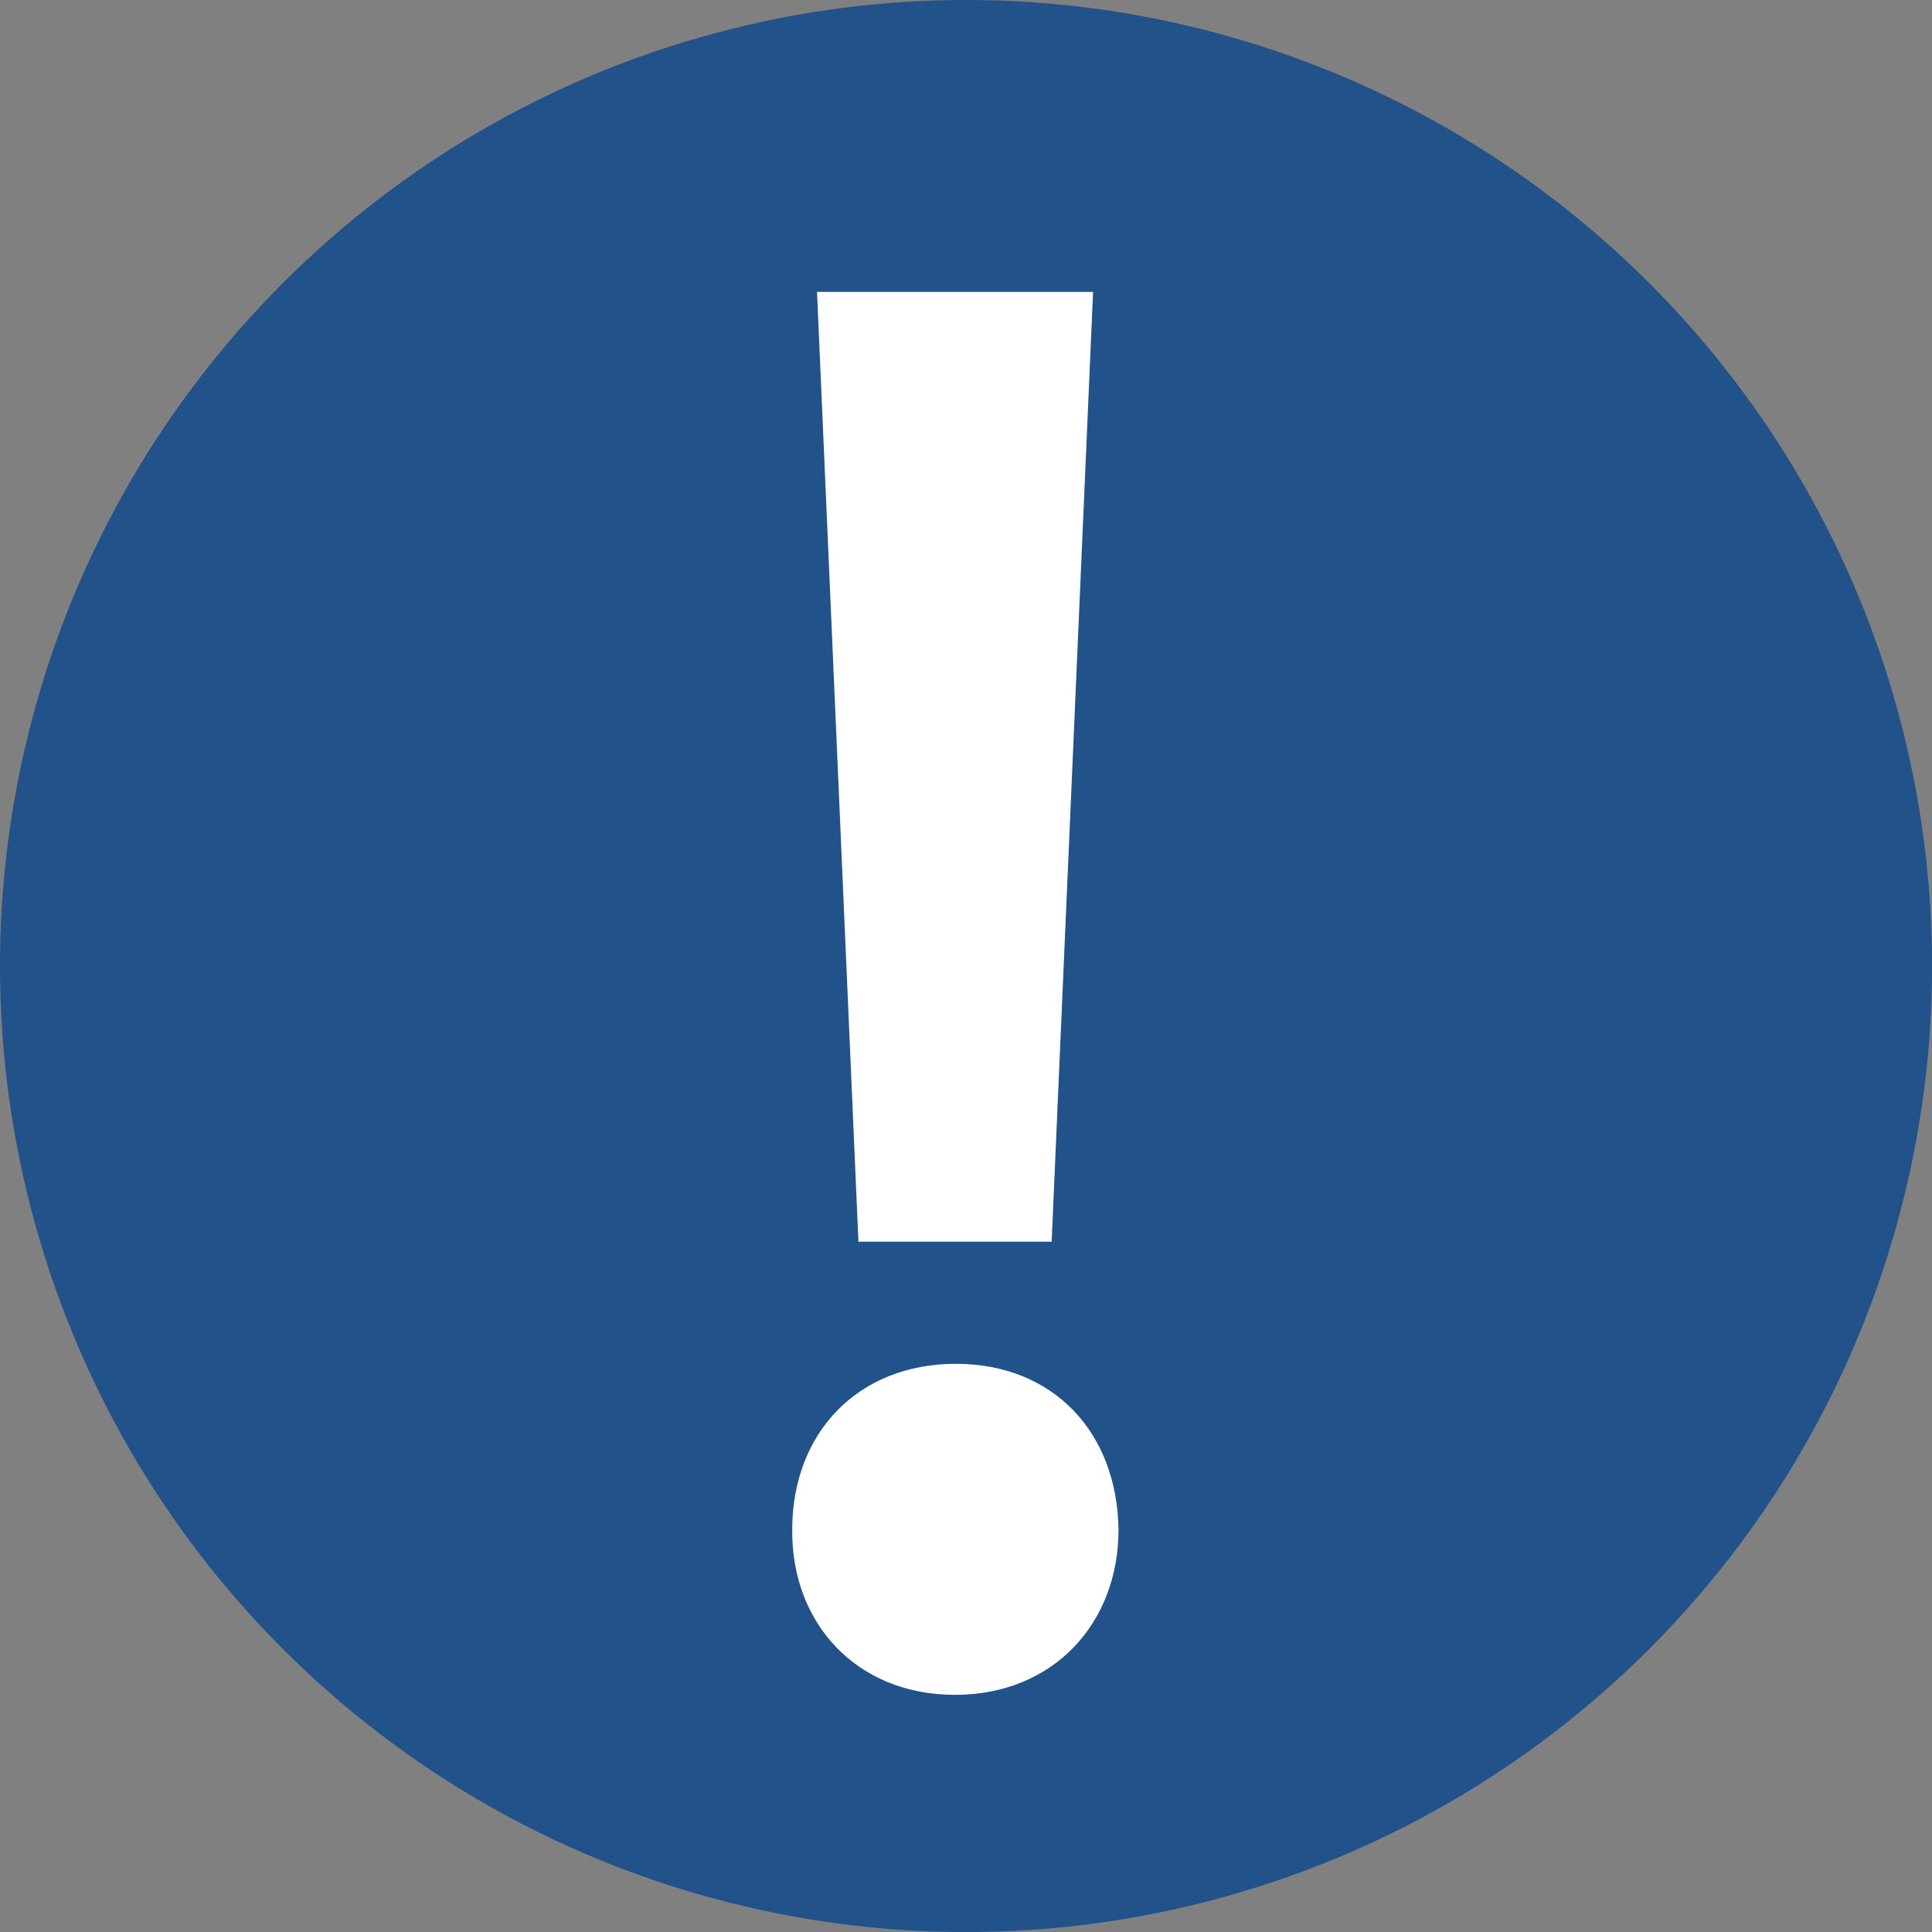 <?xml version="1.0" encoding="UTF-8"?>
<svg id="Réteg_2" data-name="Réteg 2" xmlns="http://www.w3.org/2000/svg" xmlns:xlink="http://www.w3.org/1999/xlink" viewBox="0 0 491.31 491.31">
  <rect x="0" y="0" width="491.31" height="491.31" fill="#808080" stroke="none"/>
  <defs>
    <style>
      .cls-1 {
        fill: #fff;
      }

      .cls-2 {
        fill: url(#_ĺçűěßííűé_ăđŕäčĺíň_44);
      }
    </style>
    <linearGradient id="_ĺçűěßííűé_ăđŕäčĺíň_44" data-name="ĺçűěßííűé ăđŕäčĺíň 44" x1="194.13" y1="-25.34" x2="333.3" y2="706.61" gradientTransform="translate(245.66 -101.75) rotate(45)" gradientUnits="userSpaceOnUse">
      <stop offset="0" stop-color="#21528A"/>
      <stop offset="1" stop-color="#21528A"/>
    </linearGradient>
  </defs>
  <g id="_ëîé_1" data-name="‘ëîé_1">
    <g>
      <circle class="cls-2" cx="245.66" cy="245.66" r="245.66" transform="translate(-101.75 245.66) rotate(-45)"/>
      <path class="cls-1" d="m201.46,389.02c0-24.7,16.76-42.2,41.6-42.2s41.08,17.5,41.38,42.2c0,23.73-16.54,41.98-41.6,41.98s-41.6-18.25-41.38-41.98Zm16.84-73.26l-10.53-241.52h70.2l-10.53,241.52h-49.14Z"/>
    </g>
  </g>
</svg>